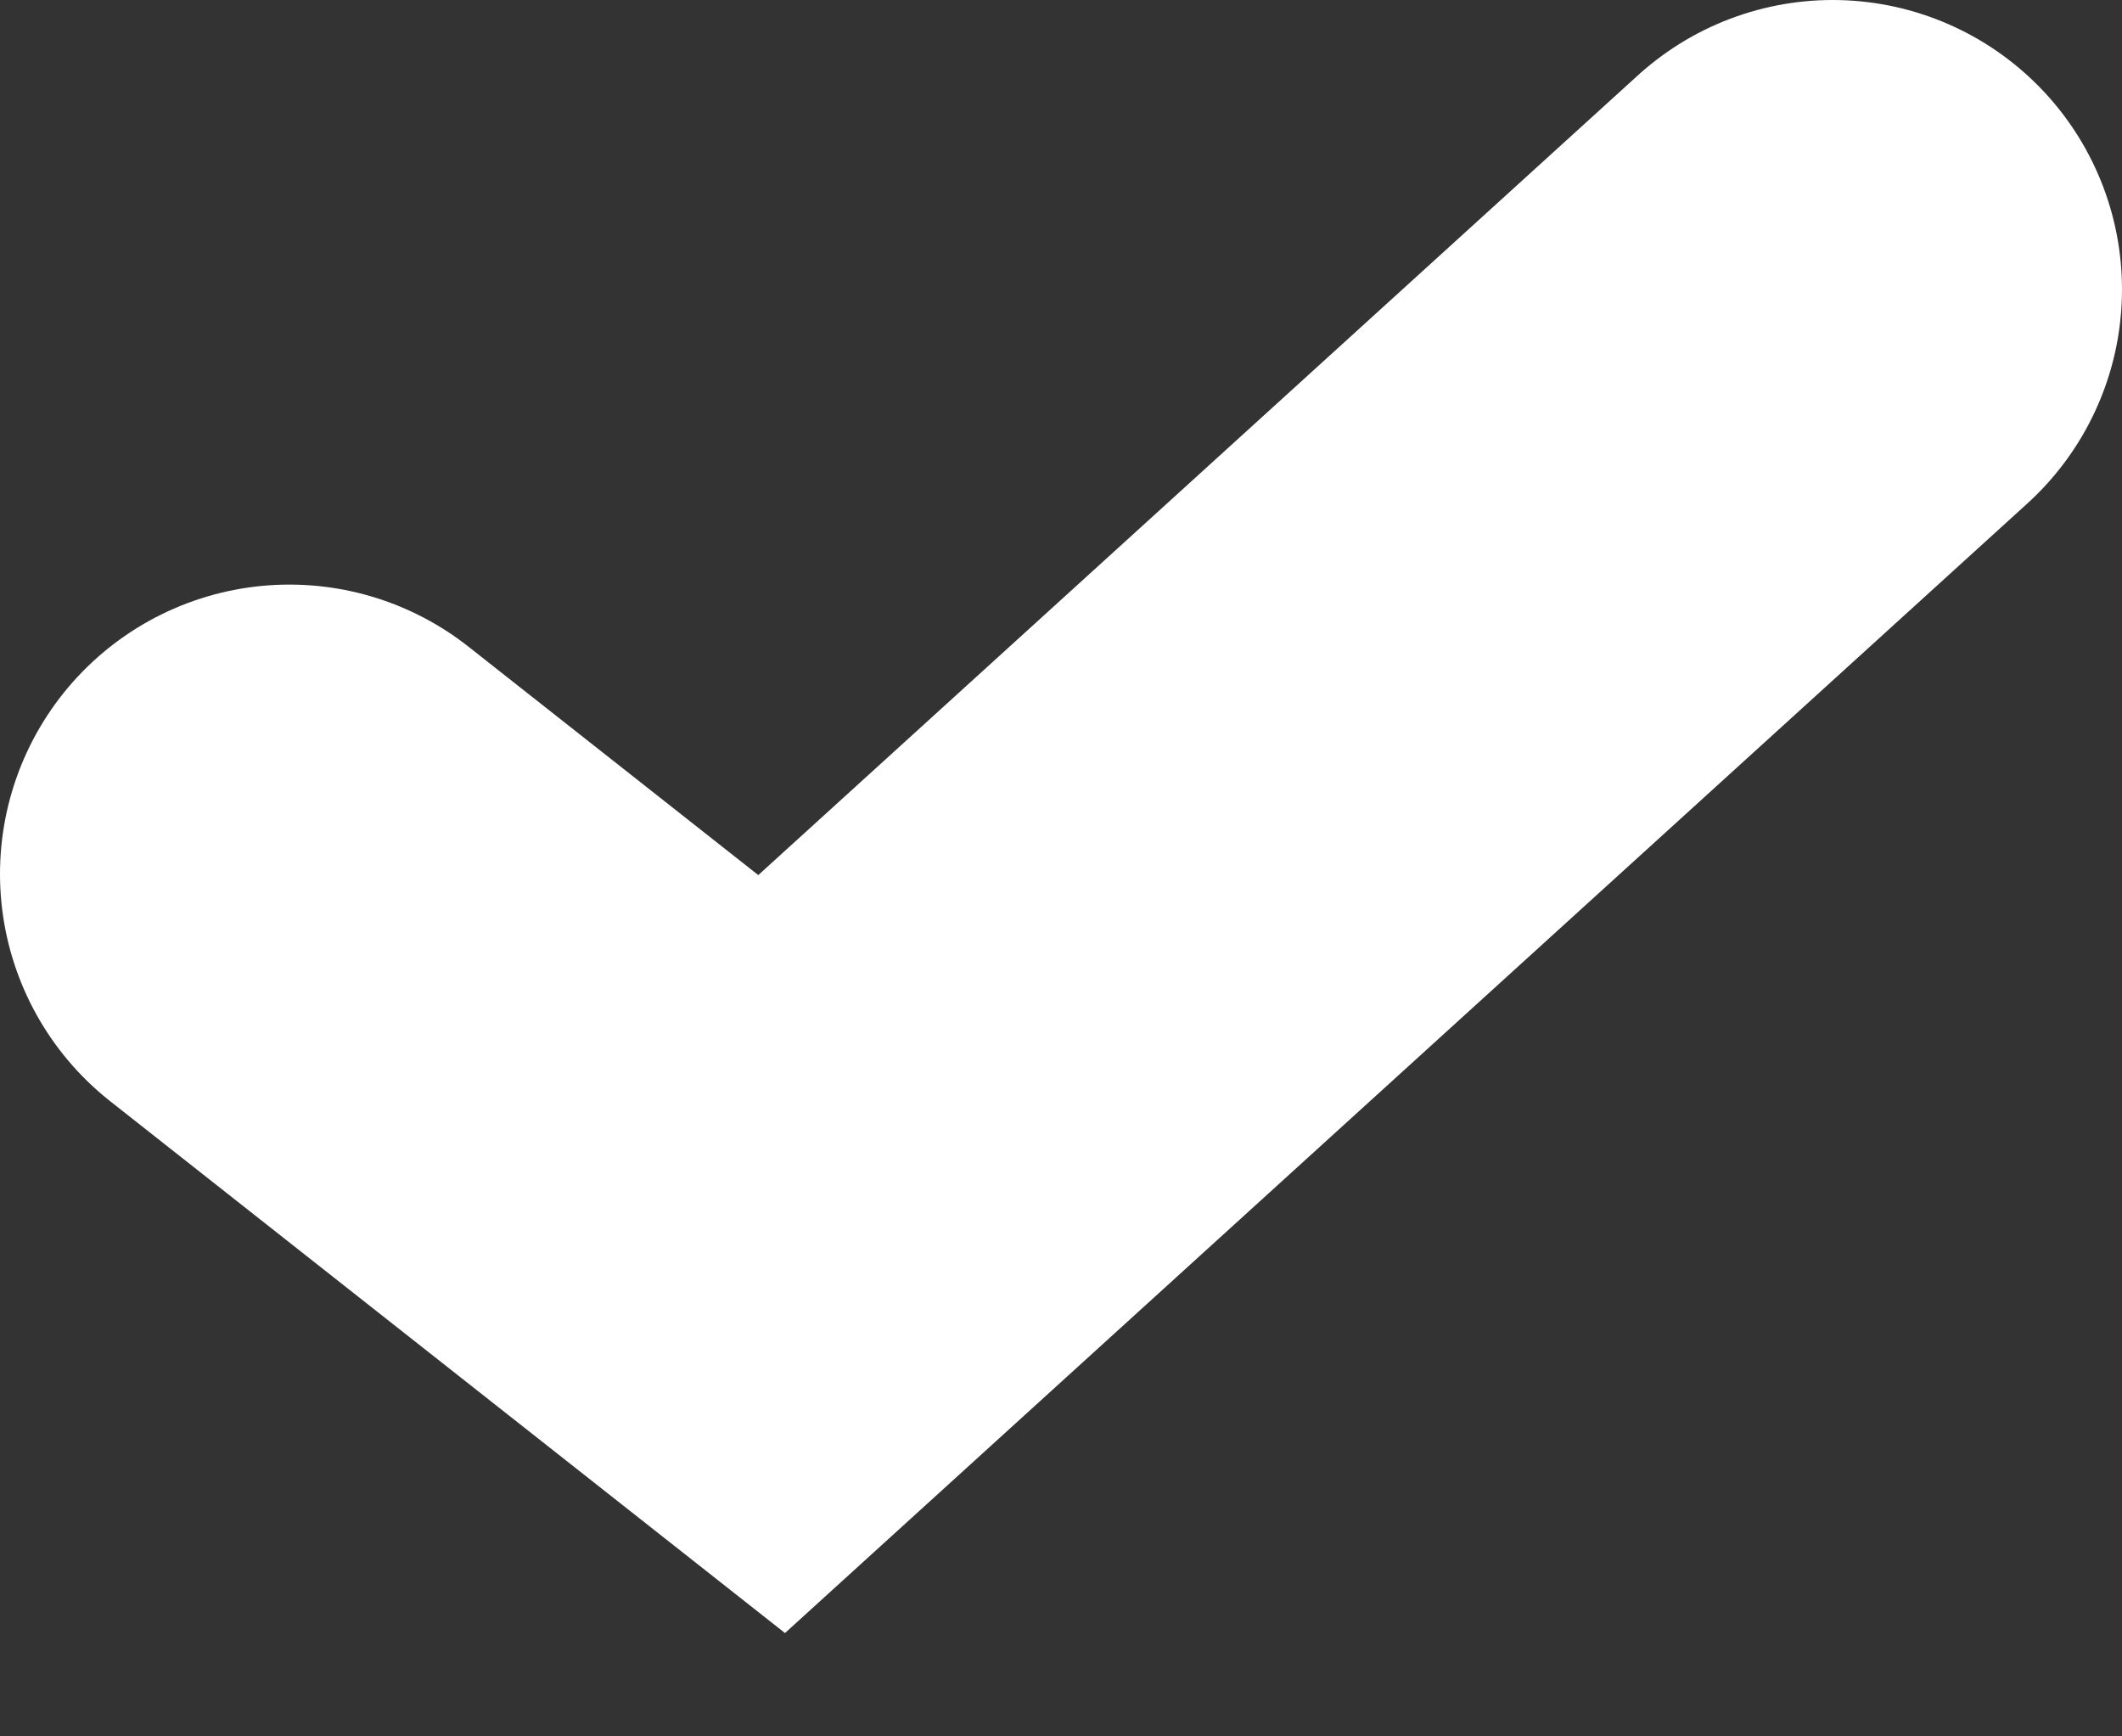 <svg width="11" height="9" viewBox="0 0 11 9" fill="none" xmlns="http://www.w3.org/2000/svg">
<rect x="0" y="0" width="11" height="9" fill="#333333" stroke="none"/>
<path d="M1.5 4.53L4 6.5L9.5 1.5" stroke="white" stroke-width="3" stroke-linecap="round"/>
</svg>
